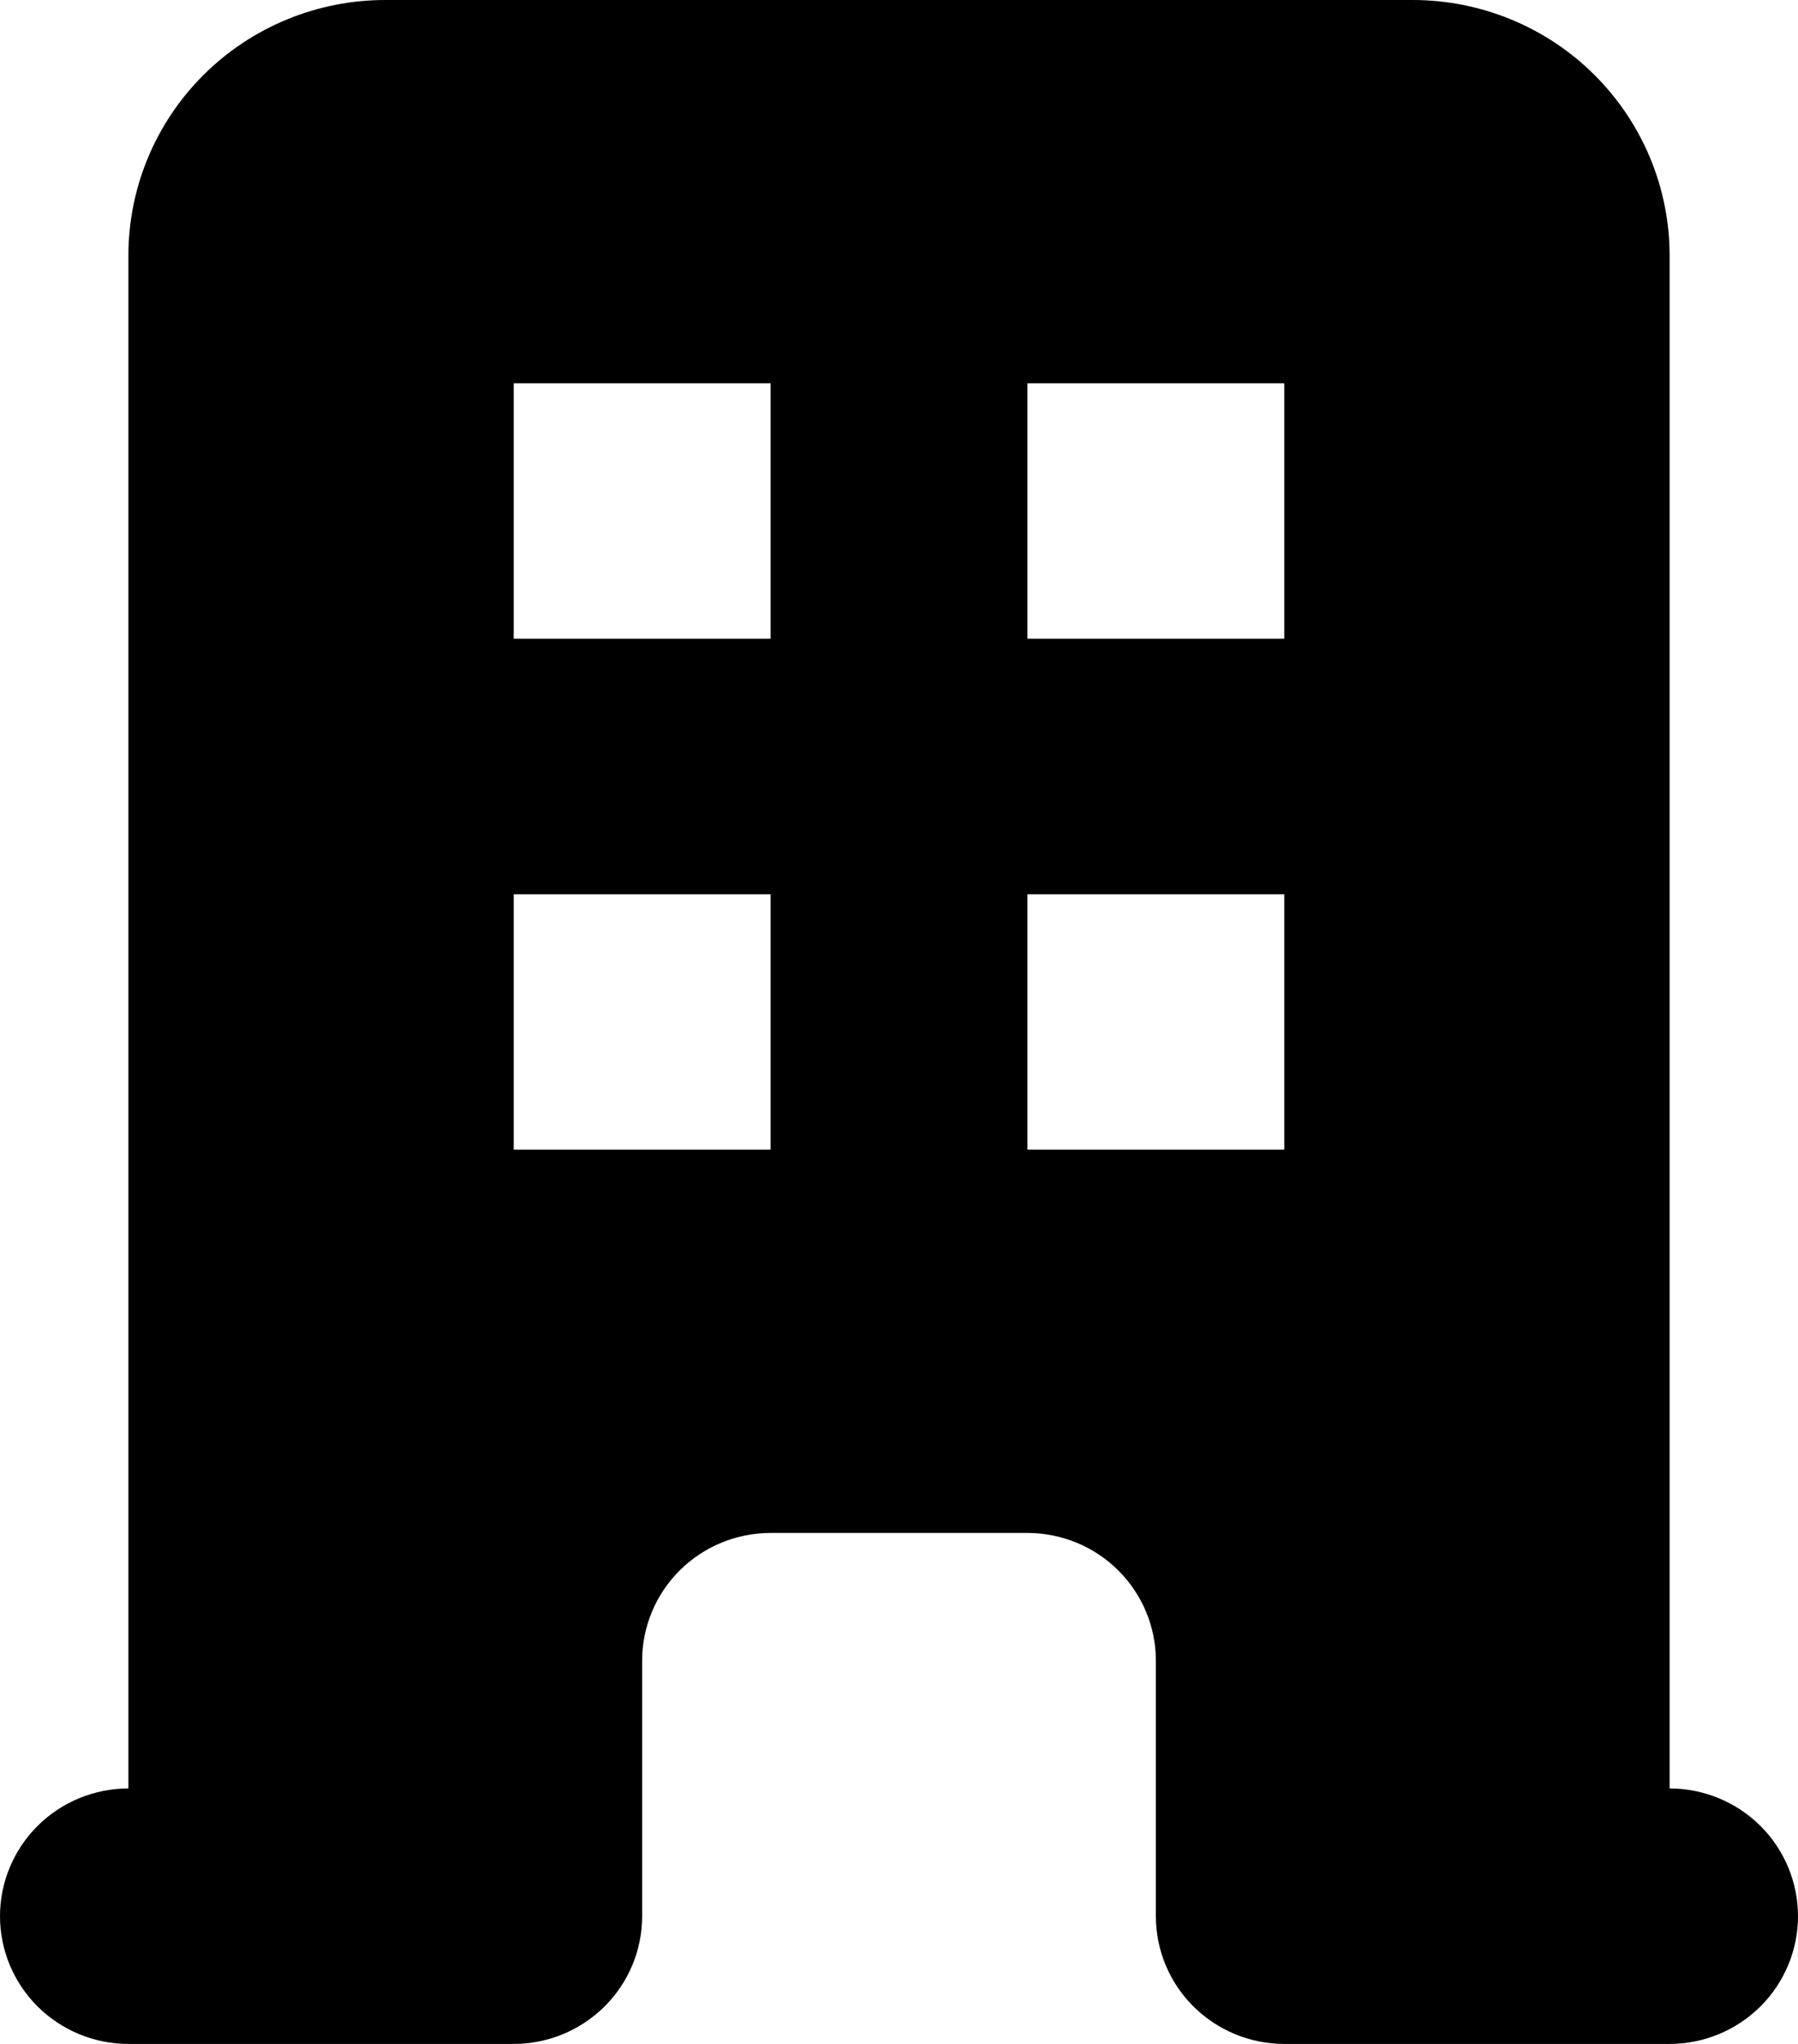 <svg width="22" height="25" viewBox="0 0 22 25" fill="none" xmlns="http://www.w3.org/2000/svg">
<path fill-rule="evenodd" clip-rule="evenodd" d="M1.571 3.125C1.571 2.296 1.903 1.501 2.492 0.915C3.081 0.329 3.881 0 4.714 0H17.286C18.119 0 18.919 0.329 19.508 0.915C20.097 1.501 20.429 2.296 20.429 3.125V21.875C20.845 21.875 21.245 22.04 21.54 22.333C21.834 22.626 22 23.023 22 23.438C22 23.852 21.834 24.249 21.54 24.542C21.245 24.835 20.845 25 20.429 25H15.714C15.297 25 14.898 24.835 14.603 24.542C14.308 24.249 14.143 23.852 14.143 23.438V20.312C14.143 19.898 13.977 19.501 13.683 19.208C13.388 18.915 12.988 18.75 12.571 18.75H9.429C9.012 18.75 8.612 18.915 8.317 19.208C8.023 19.501 7.857 19.898 7.857 20.312V23.438C7.857 23.852 7.692 24.249 7.397 24.542C7.102 24.835 6.702 25 6.286 25H1.571C1.155 25 0.755 24.835 0.46 24.542C0.166 24.249 0 23.852 0 23.438C0 23.023 0.166 22.626 0.46 22.333C0.755 22.04 1.155 21.875 1.571 21.875V3.125ZM6.286 4.688H9.429V7.812H6.286V4.688ZM9.429 10.938H6.286V14.062H9.429V10.938ZM12.571 4.688H15.714V7.812H12.571V4.688ZM15.714 10.938H12.571V14.062H15.714V10.938Z" fill="black"/>
</svg>
